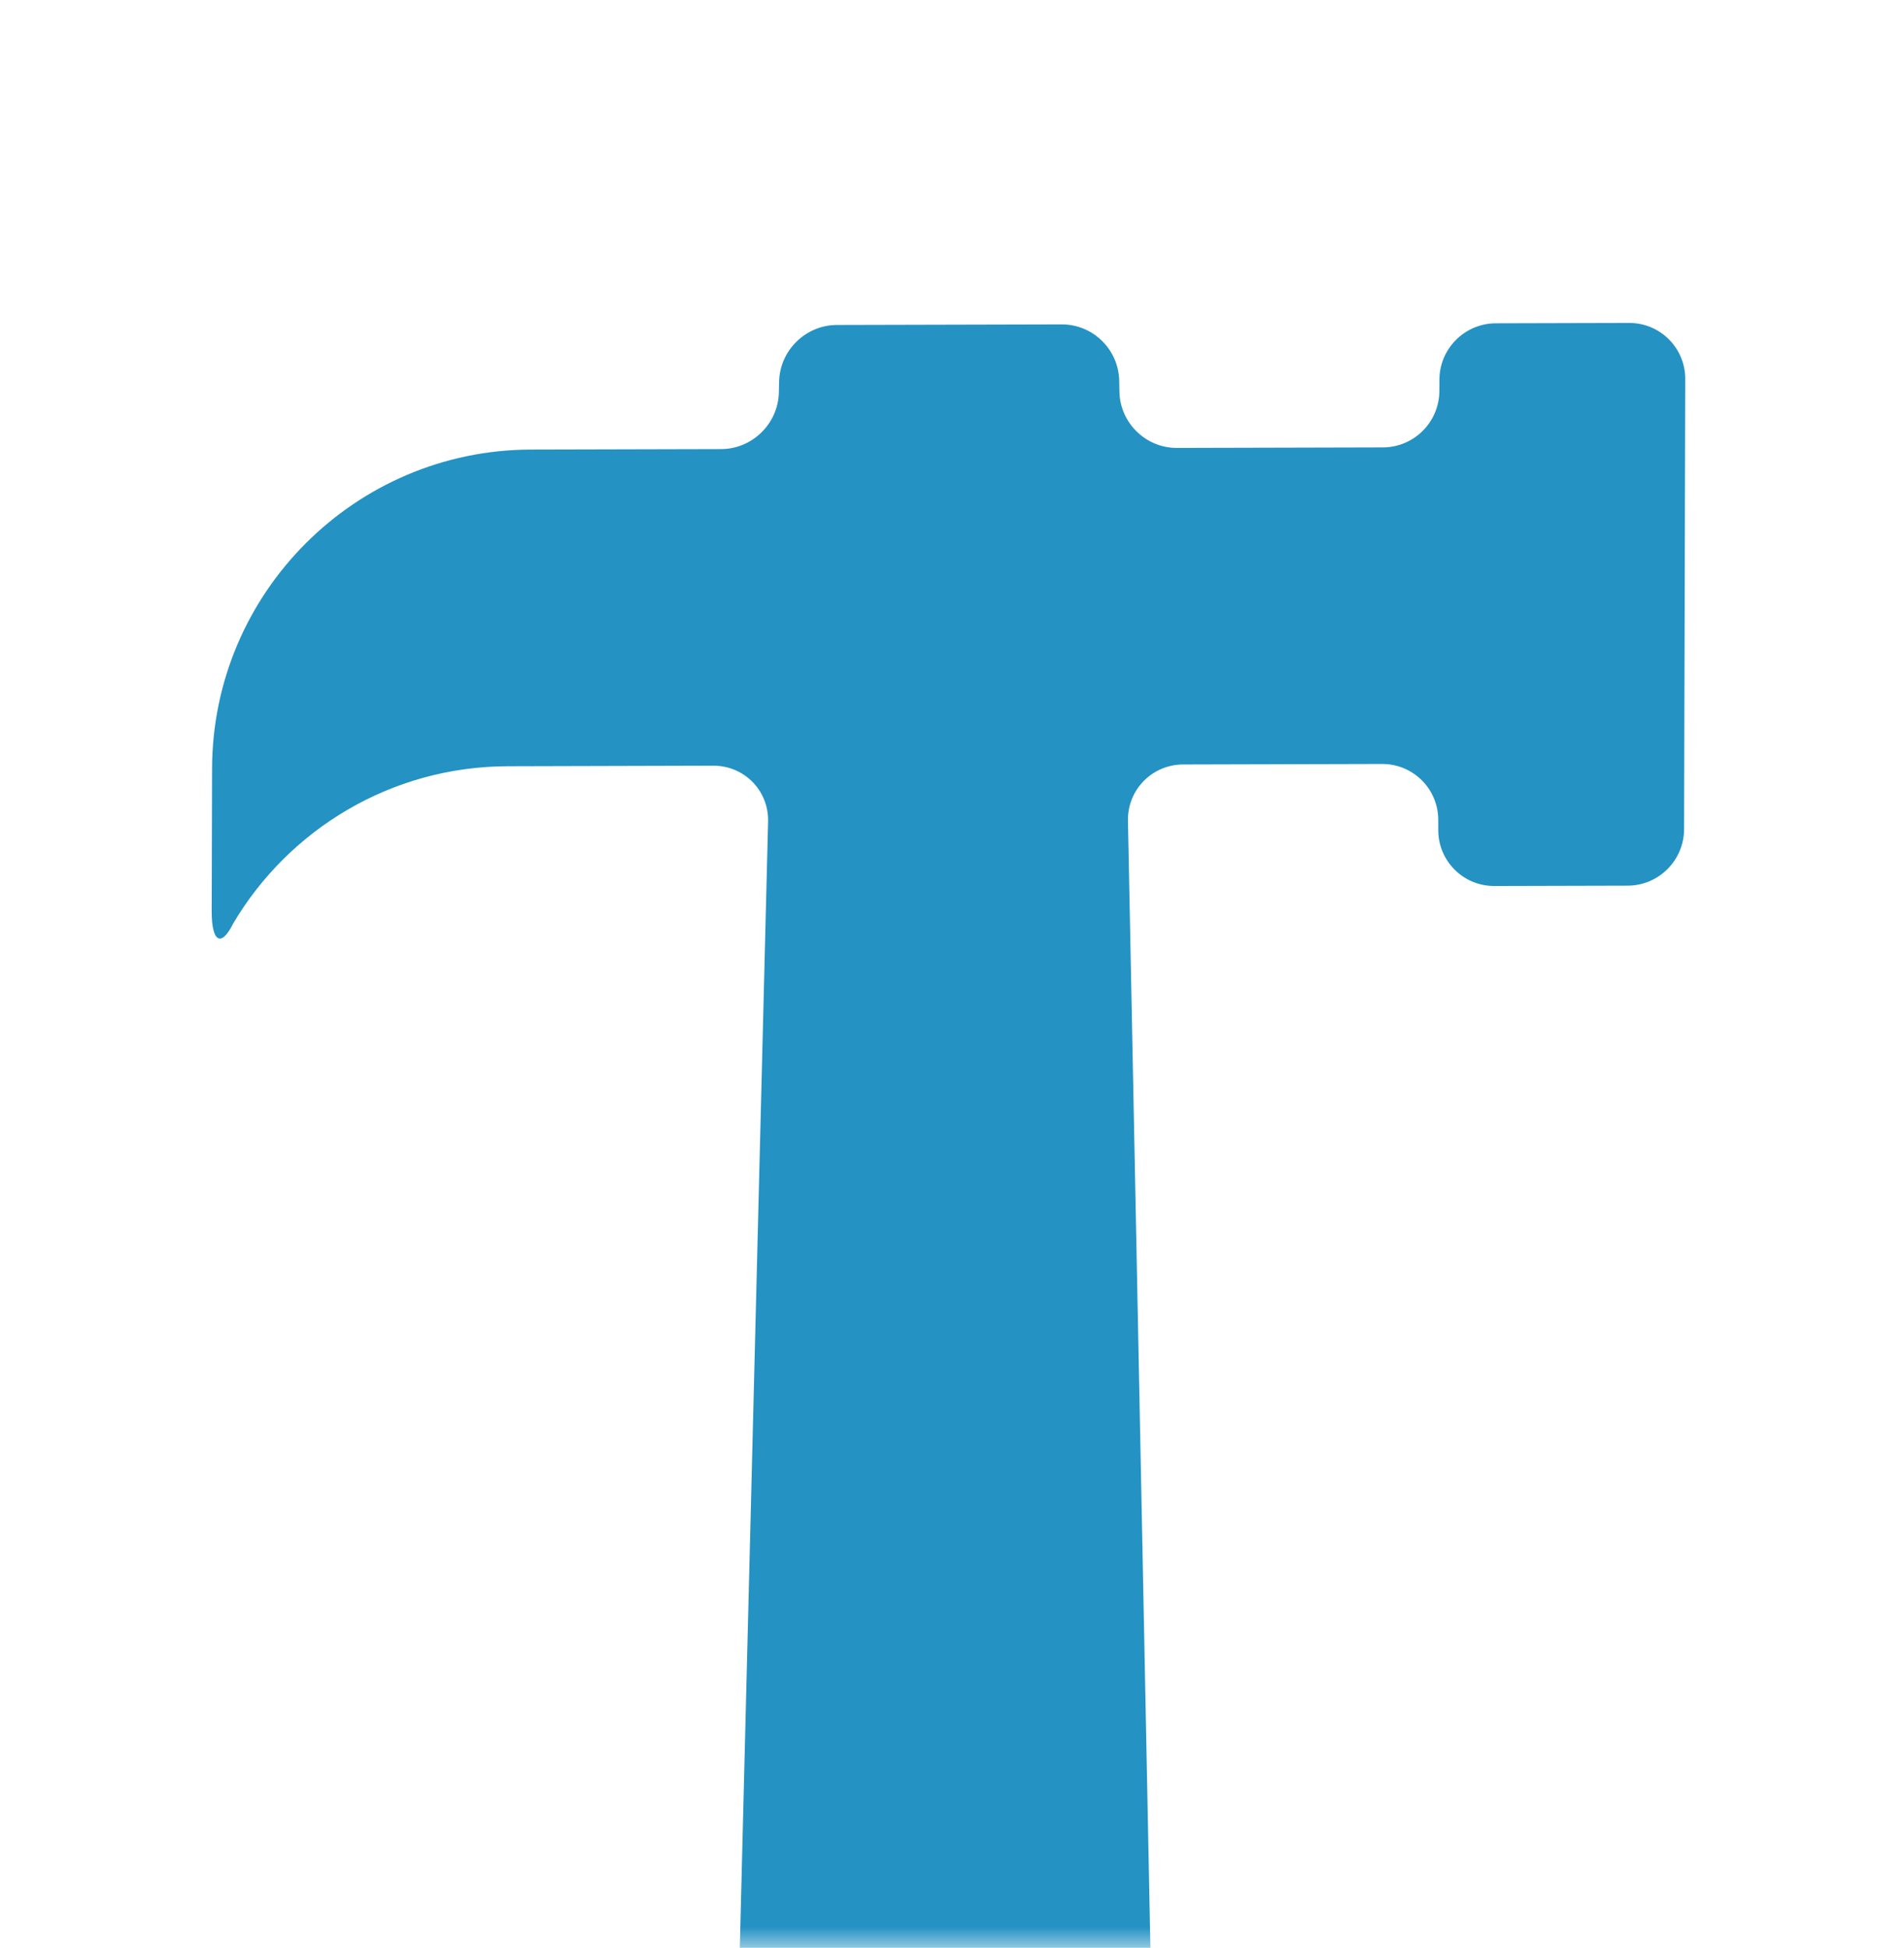 <?xml version="1.0" encoding="UTF-8"?> <svg xmlns="http://www.w3.org/2000/svg" width="44" height="45" viewBox="0 0 44 45" fill="none"><mask id="mask0" maskUnits="userSpaceOnUse" x="0" y="0" width="44" height="45"><rect width="44" height="45" transform="matrix(-1 0 0 1 44 0)" fill="white"></rect></mask><g mask="url(#mask0)"><path d="M26.962 63.907C26.977 64.627 26.406 65.209 25.687 65.211L17.89 65.231C17.17 65.233 16.603 64.652 16.621 63.934L17.75 18.984C17.768 18.267 17.202 17.688 16.484 17.689L11.732 17.702C9.035 17.709 6.673 19.166 5.389 21.334C5.113 21.894 4.89 21.766 4.892 21.05L4.901 17.754C4.911 13.695 8.209 10.397 12.267 10.386L16.666 10.375C17.384 10.373 17.98 9.791 17.999 9.07L18.005 8.812C18.023 8.092 18.62 7.51 19.339 7.508L24.537 7.495C25.258 7.493 25.849 8.074 25.864 8.792L25.869 9.049C25.883 9.768 26.476 10.35 27.195 10.348L31.958 10.336C32.677 10.334 33.261 9.751 33.263 9.03L33.264 8.772C33.265 8.056 33.849 7.471 34.567 7.469L37.648 7.461C38.367 7.459 38.947 8.04 38.945 8.758L38.918 19.157C38.916 19.874 38.333 20.459 37.615 20.461L34.533 20.469C33.815 20.471 33.235 19.89 33.237 19.172L33.237 18.947C33.239 18.229 32.66 17.648 31.939 17.649L27.342 17.661C26.623 17.663 26.052 18.247 26.066 18.962L26.962 63.907Z" fill="#2492C3"></path></g></svg> 